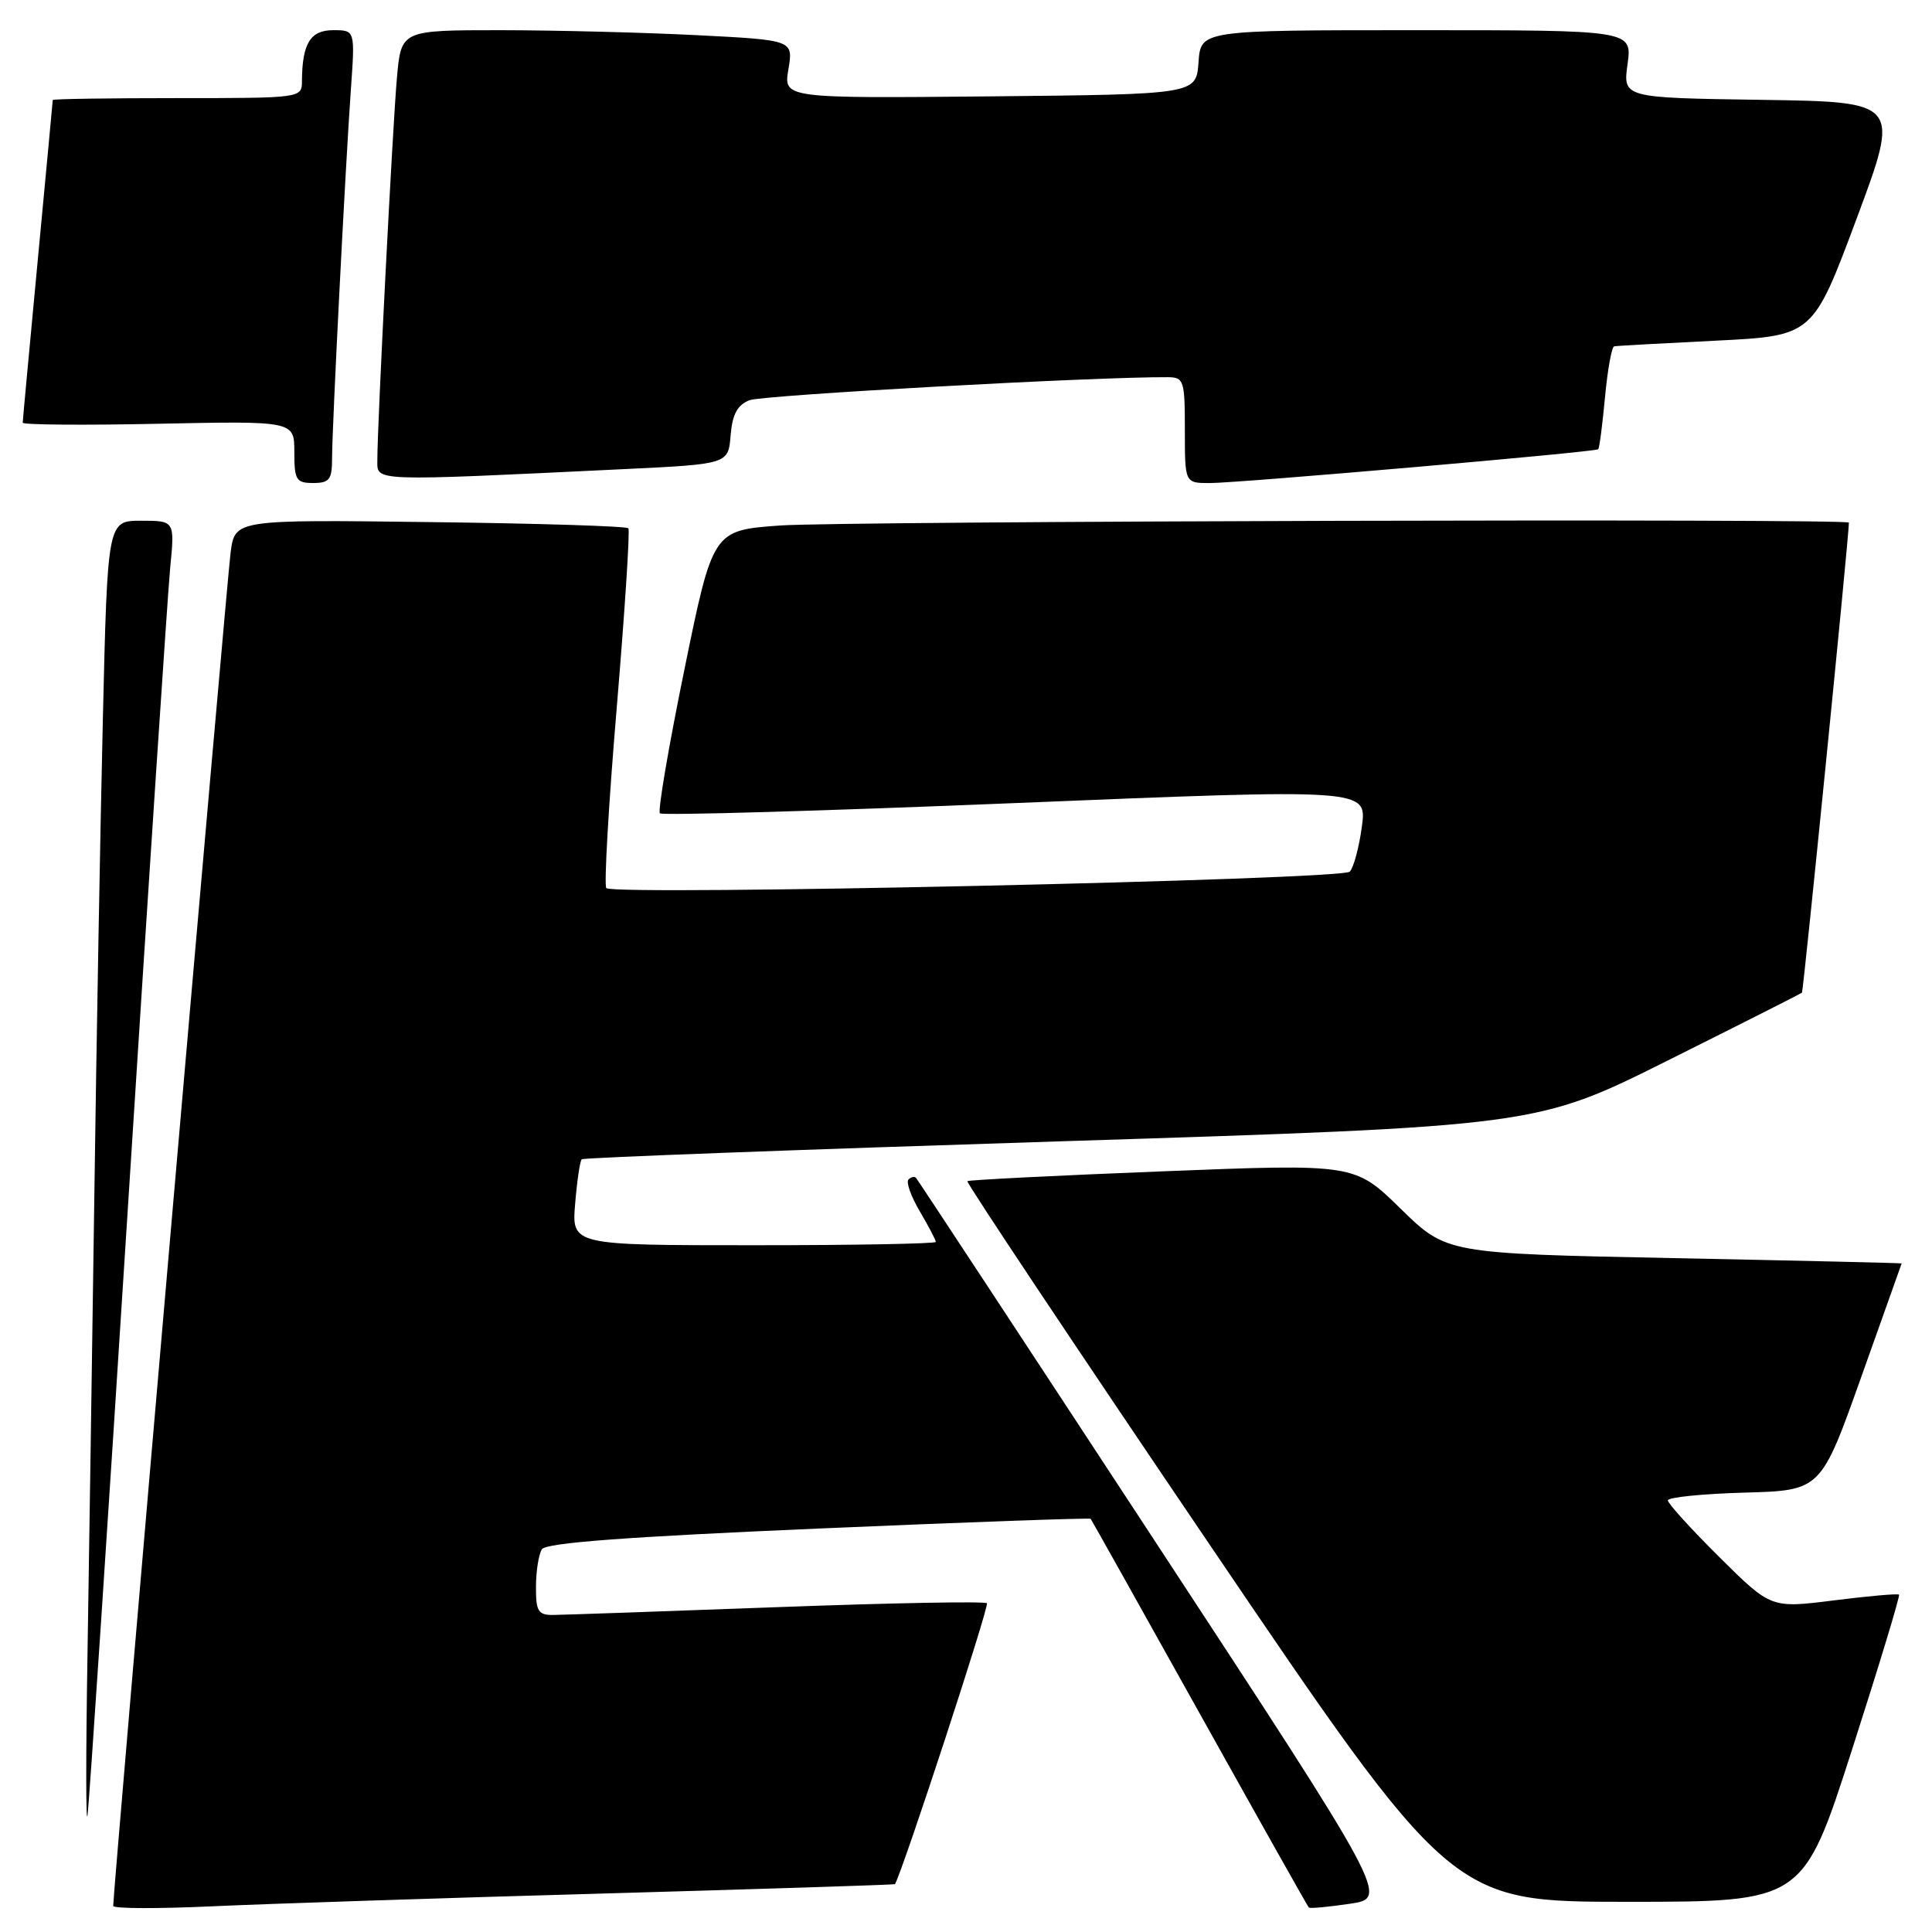 <?xml version="1.0" encoding="UTF-8" standalone="no"?>
<!DOCTYPE svg PUBLIC "-//W3C//DTD SVG 1.1//EN" "http://www.w3.org/Graphics/SVG/1.1/DTD/svg11.dtd" >
<svg xmlns="http://www.w3.org/2000/svg" xmlns:xlink="http://www.w3.org/1999/xlink" version="1.1" viewBox="0 0 256 256">
 <g >
 <path fill="currentColor"
d=" M 80.00 250.90 C 101.18 250.30 118.54 249.74 118.59 249.66 C 119.73 247.58 131.12 212.79 130.77 212.44 C 130.50 212.16 117.95 212.40 102.89 212.96 C 87.82 213.52 74.49 213.98 73.25 213.99 C 71.31 214.00 71.00 213.48 71.02 210.25 C 71.02 208.19 71.38 205.96 71.80 205.29 C 72.34 204.43 82.95 203.64 108.45 202.54 C 128.18 201.69 144.41 201.11 144.52 201.25 C 144.63 201.39 151.12 212.97 158.94 227.00 C 166.76 241.02 173.28 252.62 173.43 252.76 C 173.57 252.91 176.02 252.68 178.86 252.26 C 184.03 251.50 184.03 251.50 152.90 204.00 C 135.78 177.88 121.59 156.31 121.38 156.08 C 121.17 155.85 120.72 155.95 120.38 156.29 C 120.03 156.63 120.71 158.53 121.88 160.51 C 123.04 162.49 124.00 164.31 124.00 164.56 C 124.00 164.80 113.14 165.00 99.88 165.00 C 75.75 165.00 75.75 165.00 76.21 159.50 C 76.46 156.48 76.85 153.83 77.08 153.61 C 77.31 153.40 105.86 152.33 140.53 151.23 C 203.56 149.23 203.56 149.23 221.03 140.50 C 230.64 135.70 238.62 131.67 238.77 131.53 C 238.96 131.36 244.95 71.48 244.99 69.25 C 245.01 68.69 111.62 69.05 103.38 69.63 C 94.46 70.27 94.46 70.27 90.68 88.75 C 88.60 98.91 87.14 107.47 87.44 107.77 C 87.74 108.07 108.94 107.46 134.55 106.41 C 181.12 104.50 181.12 104.50 180.46 109.50 C 180.09 112.25 179.37 114.95 178.85 115.50 C 177.83 116.58 81.38 118.71 80.34 117.68 C 80.02 117.35 80.64 106.61 81.72 93.79 C 82.79 80.98 83.49 70.28 83.26 70.00 C 83.03 69.72 71.21 69.35 56.99 69.18 C 31.14 68.85 31.14 68.85 30.56 73.18 C 30.07 76.80 15.00 250.54 15.00 252.54 C 15.00 252.91 20.96 252.93 28.25 252.59 C 35.54 252.26 58.82 251.49 80.00 250.90 Z  M 245.42 231.79 C 248.99 220.68 251.79 211.46 251.63 211.30 C 251.47 211.14 247.59 211.48 243.00 212.06 C 234.66 213.11 234.66 213.11 227.83 206.33 C 224.07 202.60 221.00 199.22 221.00 198.81 C 221.00 198.40 225.56 197.94 231.13 197.78 C 241.27 197.50 241.27 197.50 246.61 182.50 C 249.55 174.25 251.96 167.46 251.98 167.41 C 251.99 167.36 238.42 167.04 221.83 166.71 C 191.66 166.10 191.66 166.10 185.58 160.15 C 179.50 154.20 179.50 154.20 154.00 155.21 C 139.97 155.76 128.36 156.35 128.18 156.51 C 128.00 156.67 142.37 178.23 160.10 204.40 C 192.35 252.00 192.35 252.00 215.63 252.00 C 238.92 252.00 238.92 252.00 245.42 231.79 Z  M 16.98 159.50 C 19.71 116.60 22.22 78.69 22.55 75.25 C 23.16 69.00 23.16 69.00 18.70 69.00 C 14.25 69.00 14.25 69.00 13.63 95.25 C 13.29 109.69 12.78 138.15 12.50 158.50 C 12.21 178.85 11.80 206.30 11.59 219.50 C 11.37 232.70 11.38 242.15 11.60 240.50 C 11.83 238.85 14.25 202.40 16.98 159.50 Z  M 44.00 60.75 C 44.00 56.68 45.76 22.16 46.50 11.75 C 47.05 4.00 47.05 4.00 44.14 4.00 C 41.12 4.00 40.04 5.77 40.01 10.75 C 40.00 12.99 39.94 13.00 23.50 13.00 C 14.43 13.00 7.00 13.11 6.99 13.25 C 6.99 13.39 6.09 22.95 5.00 34.50 C 3.91 46.05 3.01 55.73 3.01 56.01 C 3.00 56.29 11.10 56.36 21.00 56.15 C 39.00 55.78 39.00 55.78 39.00 59.89 C 39.00 63.61 39.24 64.00 41.50 64.00 C 43.65 64.00 44.00 63.55 44.00 60.75 Z  M 82.50 62.17 C 96.50 61.50 96.50 61.50 96.81 57.70 C 97.04 54.89 97.70 53.67 99.31 53.03 C 101.05 52.35 145.29 49.91 154.75 49.98 C 156.87 50.00 157.00 50.41 157.00 57.00 C 157.00 64.00 157.00 64.00 160.25 64.01 C 163.95 64.02 211.36 59.90 211.77 59.53 C 211.93 59.39 212.33 56.30 212.67 52.64 C 213.01 48.99 213.56 45.95 213.89 45.89 C 214.23 45.82 220.29 45.49 227.36 45.14 C 240.22 44.50 240.22 44.50 246.00 29.00 C 251.78 13.50 251.78 13.50 233.41 13.23 C 215.04 12.96 215.04 12.96 215.66 8.48 C 216.27 4.00 216.27 4.00 187.69 4.00 C 159.11 4.00 159.11 4.00 158.81 8.25 C 158.50 12.50 158.50 12.50 131.16 12.77 C 103.82 13.03 103.82 13.03 104.47 9.17 C 105.12 5.31 105.12 5.31 92.31 4.66 C 85.27 4.30 73.57 4.01 66.33 4.00 C 53.16 4.00 53.16 4.00 52.60 10.25 C 52.03 16.56 49.99 56.37 50.00 61.00 C 50.00 63.81 49.01 63.78 82.50 62.17 Z "/>
</g>
</svg>